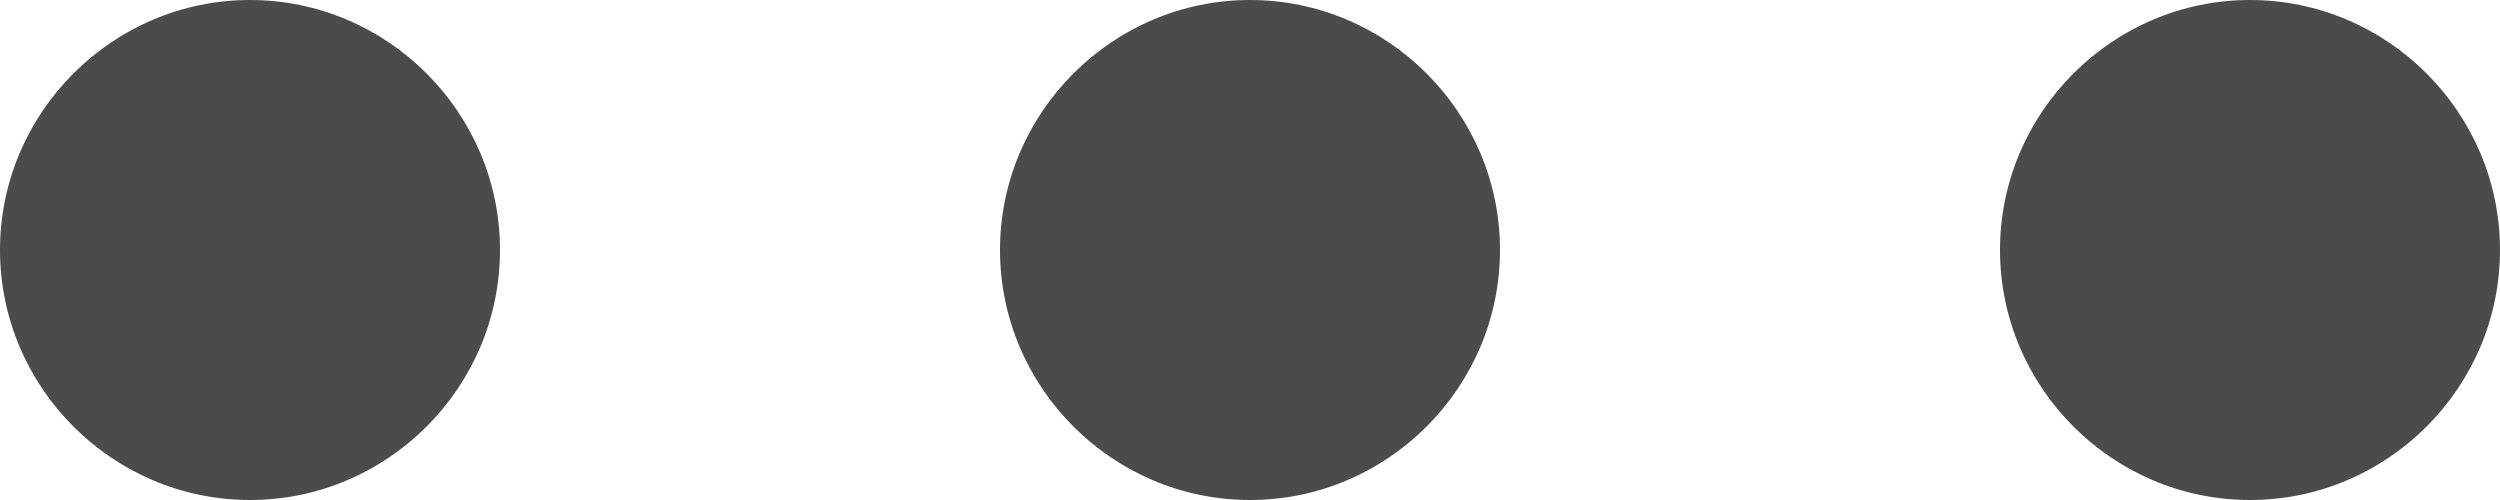 <?xml version="1.0" encoding="UTF-8" standalone="no"?>
<svg width="20px" height="4px" viewBox="0 0 20 4" version="1.1" xmlns="http://www.w3.org/2000/svg" xmlns:xlink="http://www.w3.org/1999/xlink">
    <!-- Generator: Sketch 39.1 (31720) - http://www.bohemiancoding.com/sketch -->
    <title>more2</title>
    <desc>Created with Sketch.</desc>
    <defs></defs>
    <g id="Page-1" stroke="none" stroke-width="1" fill="none" fill-rule="evenodd">
        <g id="more2" fill="#4B4B4B">
            <path d="M2,4 C3.1,4 4,3.1 4,2 C4,0.9 3.1,0 2,0 C0.9,0 0,0.9 0,2 C0,3.1 0.9,4 2,4 M10,4 C11.1,4 12,3.1 12,2 C12,0.9 11.1,0 10,0 C8.9,0 8,0.9 8,2 C8,3.1 8.9,4 10,4 M18,4 C19.1,4 20,3.1 20,2 C20,0.9 19.1,0 18,0 C16.9,0 16,0.9 16,2 C16,3.1 16.9,4 18,4" id="Shape"></path>
        </g>
    </g>
</svg>